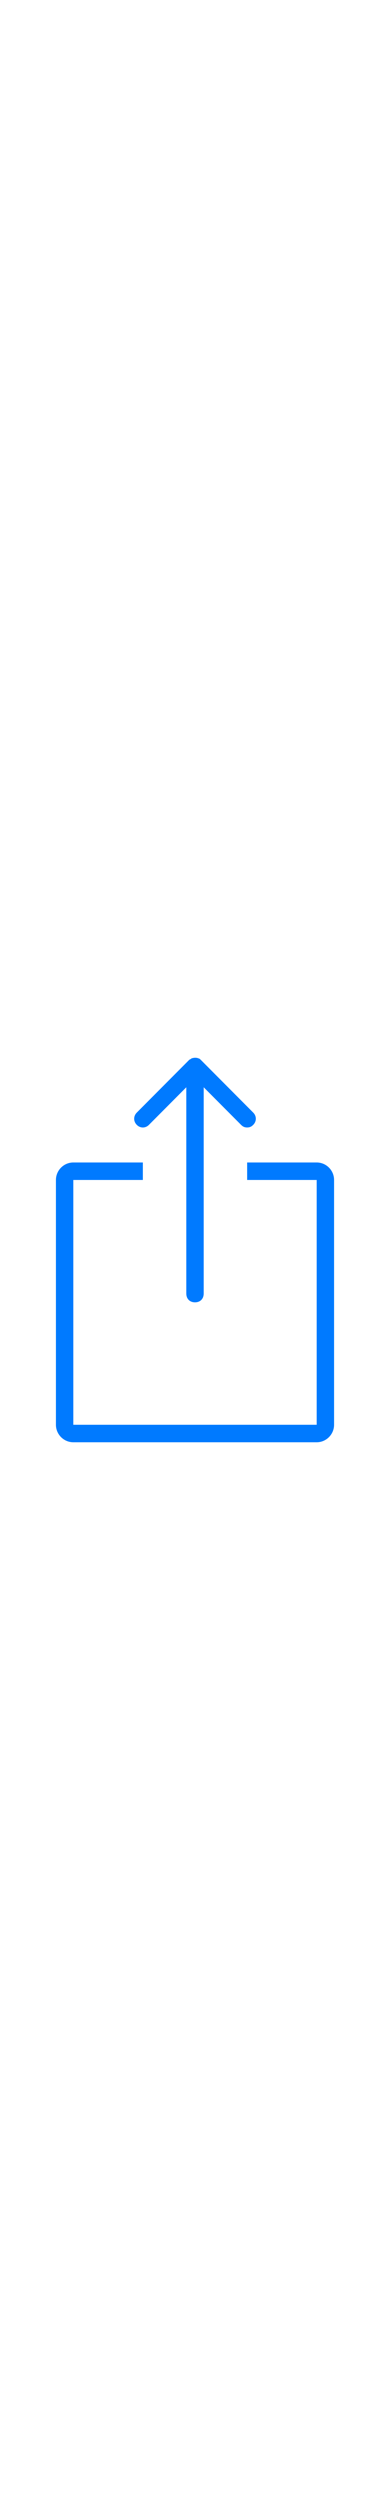 <svg
        style="width: 20px;"
        viewBox="0 0 128 128"
        xmlns="http://www.w3.org/2000/svg"
>
    <title>Share</title>
    <path fill="#007AFF" d="M48.883,22.992L61.146,10.677L61.146,78.282C61.146,80.005 62.285,81.149 64,81.149C65.715,81.149 66.854,80.005 66.854,78.282L66.854,10.677L79.117,22.992C79.693,23.57 80.256,23.853 81.114,23.853C81.971,23.853 82.534,23.57 83.11,22.992C84.25,21.848 84.25,20.125 83.11,18.981L65.997,1.794C65.715,1.511 65.421,1.215 65.139,1.215C64.563,0.932 63.718,0.932 62.861,1.215C62.579,1.498 62.285,1.498 62.003,1.794L44.89,18.981C43.75,20.125 43.75,21.848 44.89,22.992C46.029,24.149 47.744,24.149 48.883,22.992ZM103.936,35.32L81.114,35.32L81.114,41.053L103.936,41.053L103.936,121.27L24.064,121.27L24.064,41.053L46.886,41.053L46.886,35.32L24.064,35.32C20.928,35.32 18.355,37.904 18.355,41.053L18.355,121.27C18.355,124.419 20.928,127.003 24.064,127.003L103.936,127.003C107.072,127.003 109.645,124.419 109.645,121.27L109.645,41.053C109.645,37.891 107.072,35.32 103.936,35.32Z"></path>
</svg>
